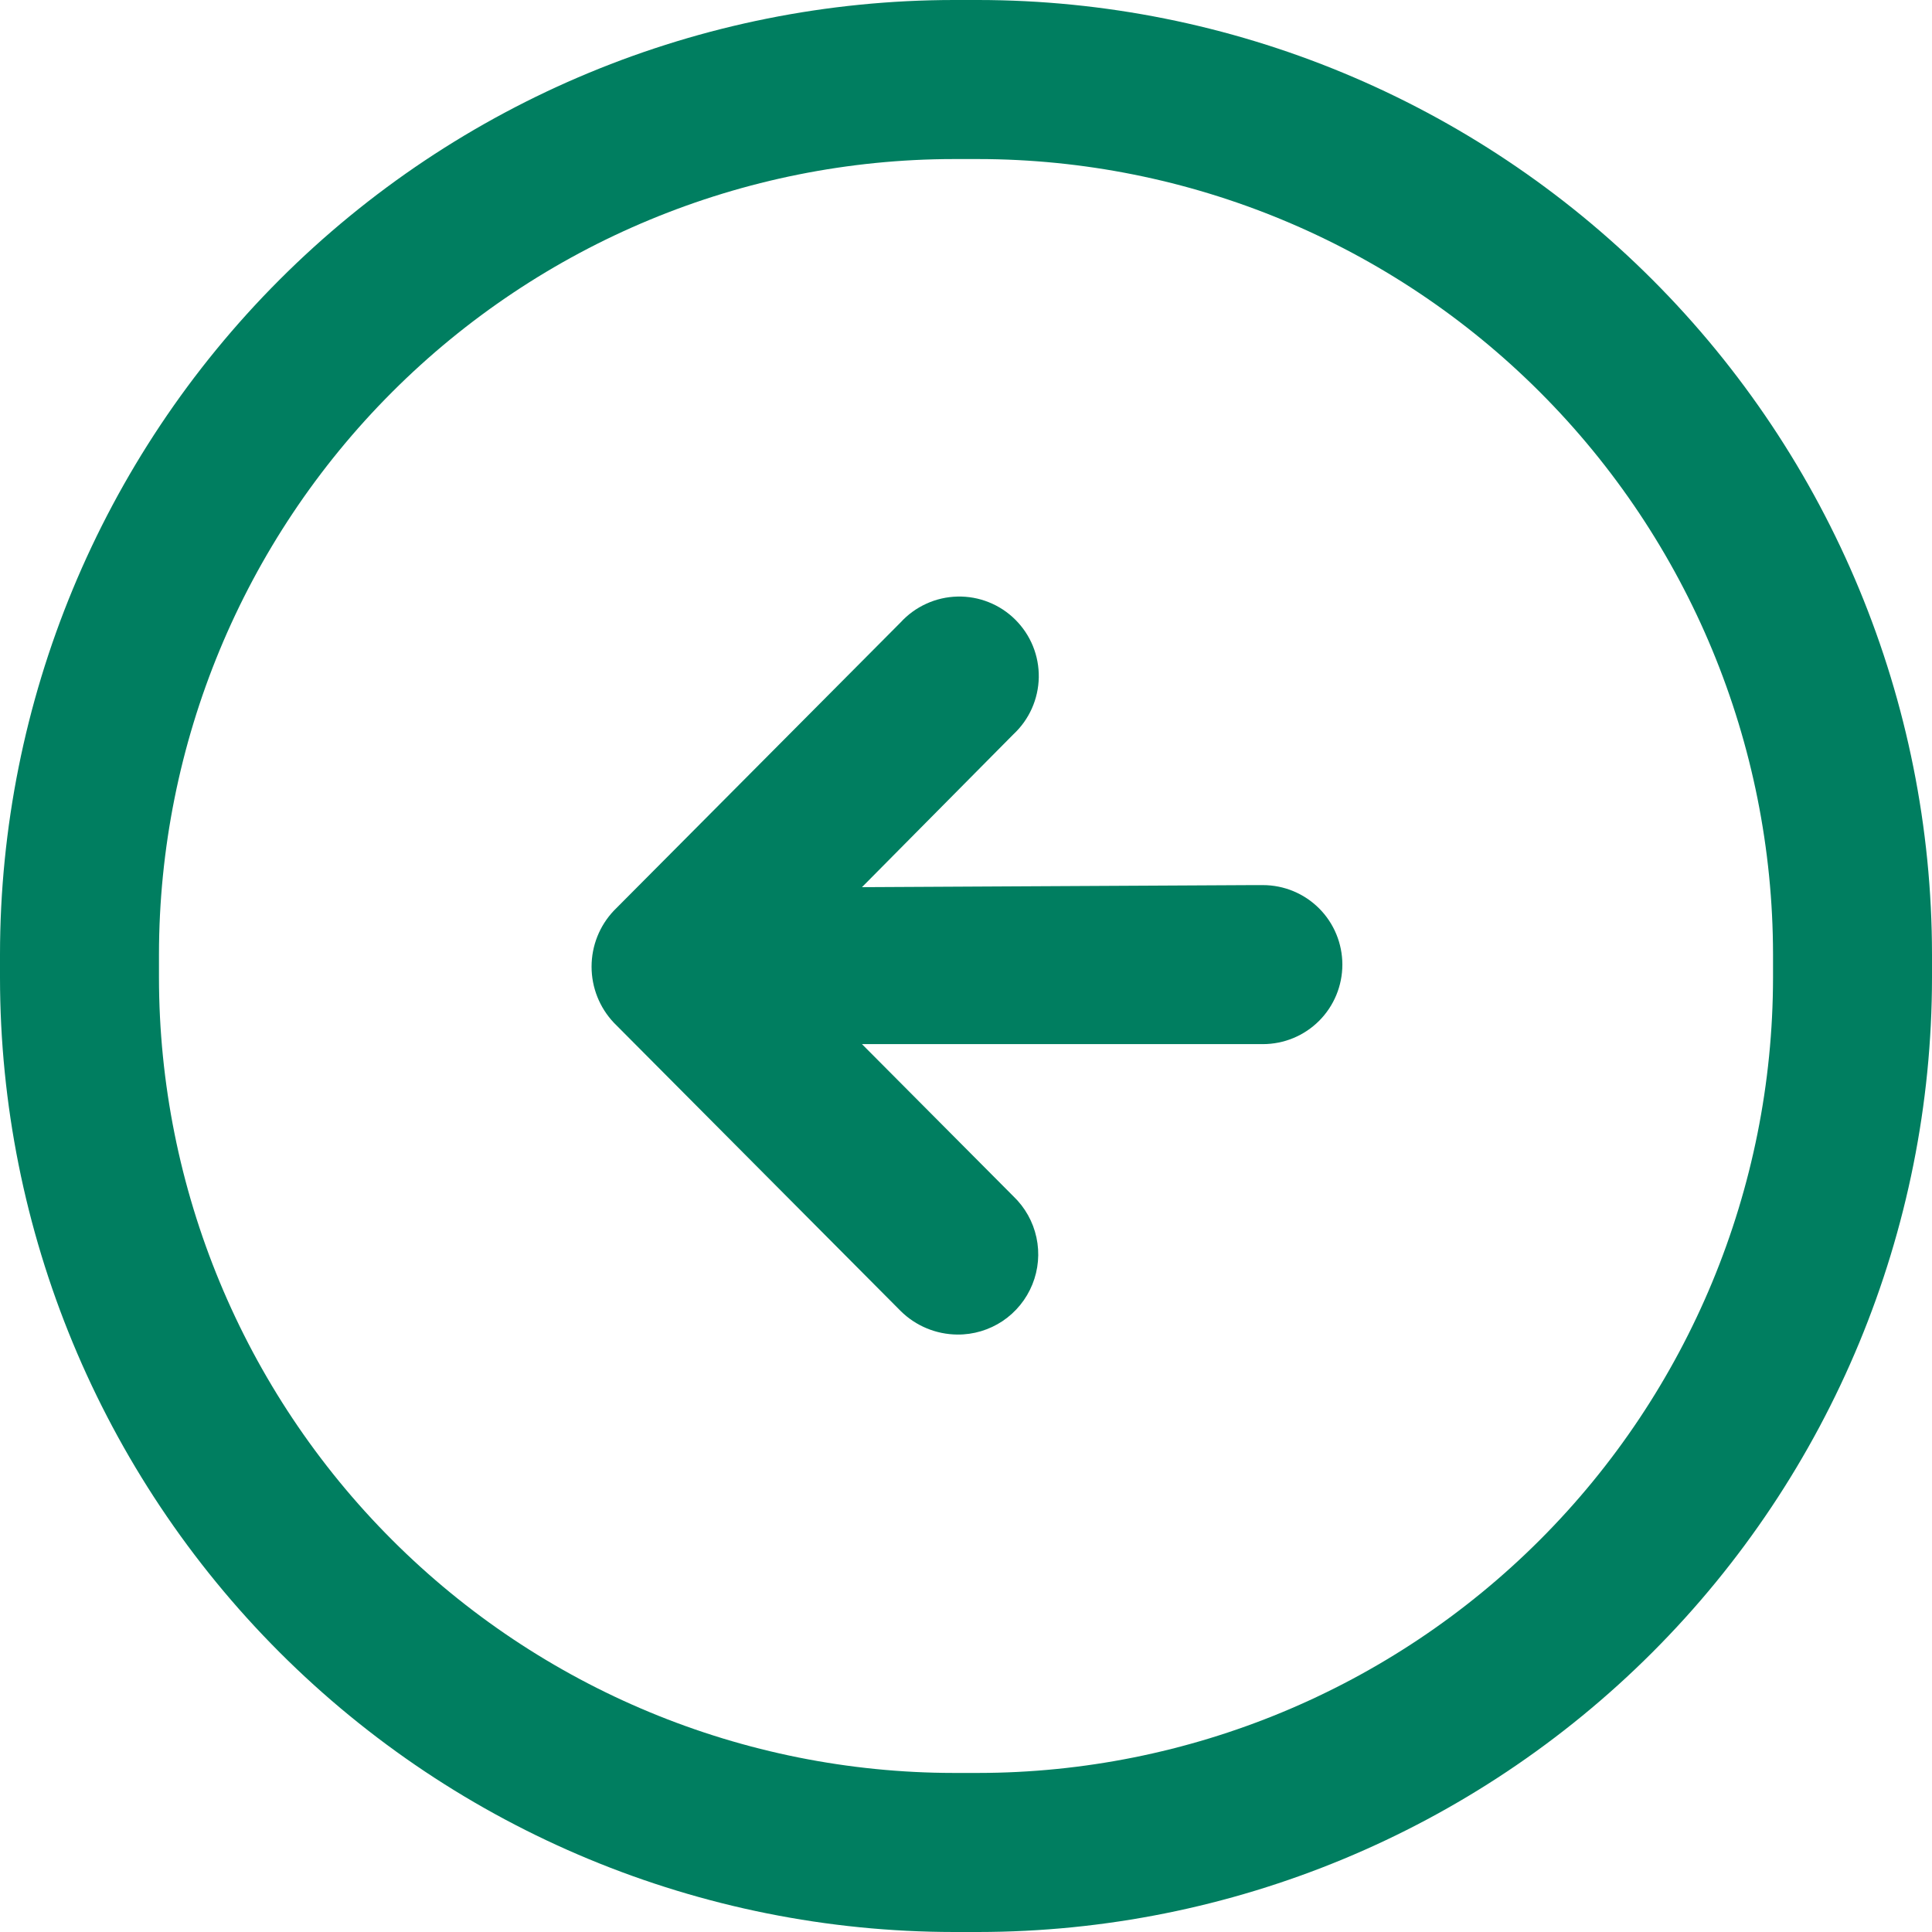 <svg width="46" height="46" viewBox="0 0 46 46" fill="none" xmlns="http://www.w3.org/2000/svg">
<path d="M23.288 46H22.712C16.69 45.996 10.915 43.6 6.657 39.341C2.399 35.081 0.004 29.304 0 23.28V22.72C0.004 16.696 2.399 10.919 6.657 6.659C10.915 2.399 16.69 0.004 22.712 0H23.288C29.31 0.004 35.085 2.399 39.343 6.659C43.601 10.919 45.996 16.696 46 22.72V23.28C45.996 29.304 43.601 35.081 39.343 39.341C35.085 43.6 29.31 45.996 23.288 46ZM22.712 3.787C17.694 3.791 12.882 5.787 9.334 9.337C5.785 12.887 3.79 17.7 3.785 22.72V23.28C3.79 28.3 5.785 33.113 9.334 36.663C12.882 40.213 17.694 42.209 22.712 42.213H23.288C28.306 42.209 33.118 40.213 36.666 36.663C40.215 33.113 42.21 28.3 42.215 23.28V22.72C42.21 17.7 40.215 12.887 36.666 9.337C33.118 5.787 28.306 3.791 23.288 3.787H22.712Z" fill="#007E60"/>
<path d="M29.81 21.074L20.523 21.123L24.127 17.485C24.314 17.311 24.464 17.102 24.568 16.869C24.672 16.636 24.728 16.384 24.733 16.129C24.737 15.874 24.69 15.621 24.594 15.384C24.498 15.148 24.355 14.934 24.174 14.754C23.994 14.574 23.778 14.432 23.541 14.338C23.304 14.243 23.051 14.198 22.796 14.204C22.541 14.21 22.29 14.267 22.058 14.373C21.826 14.478 21.617 14.629 21.445 14.817L14.615 21.683C14.274 22.043 14.085 22.52 14.085 23.016C14.085 23.512 14.274 23.989 14.615 24.35L21.445 31.215C21.805 31.571 22.289 31.771 22.794 31.775C23.177 31.779 23.552 31.666 23.871 31.454C24.189 31.241 24.436 30.937 24.58 30.582C24.724 30.227 24.758 29.837 24.677 29.463C24.596 29.088 24.405 28.747 24.127 28.482L20.523 24.86H30.069C30.571 24.86 31.052 24.661 31.407 24.306C31.762 23.951 31.961 23.469 31.961 22.967C31.961 22.465 31.762 21.983 31.407 21.628C31.052 21.273 30.571 21.074 30.069 21.074H29.81Z" fill="#007E60"/>
</svg>
